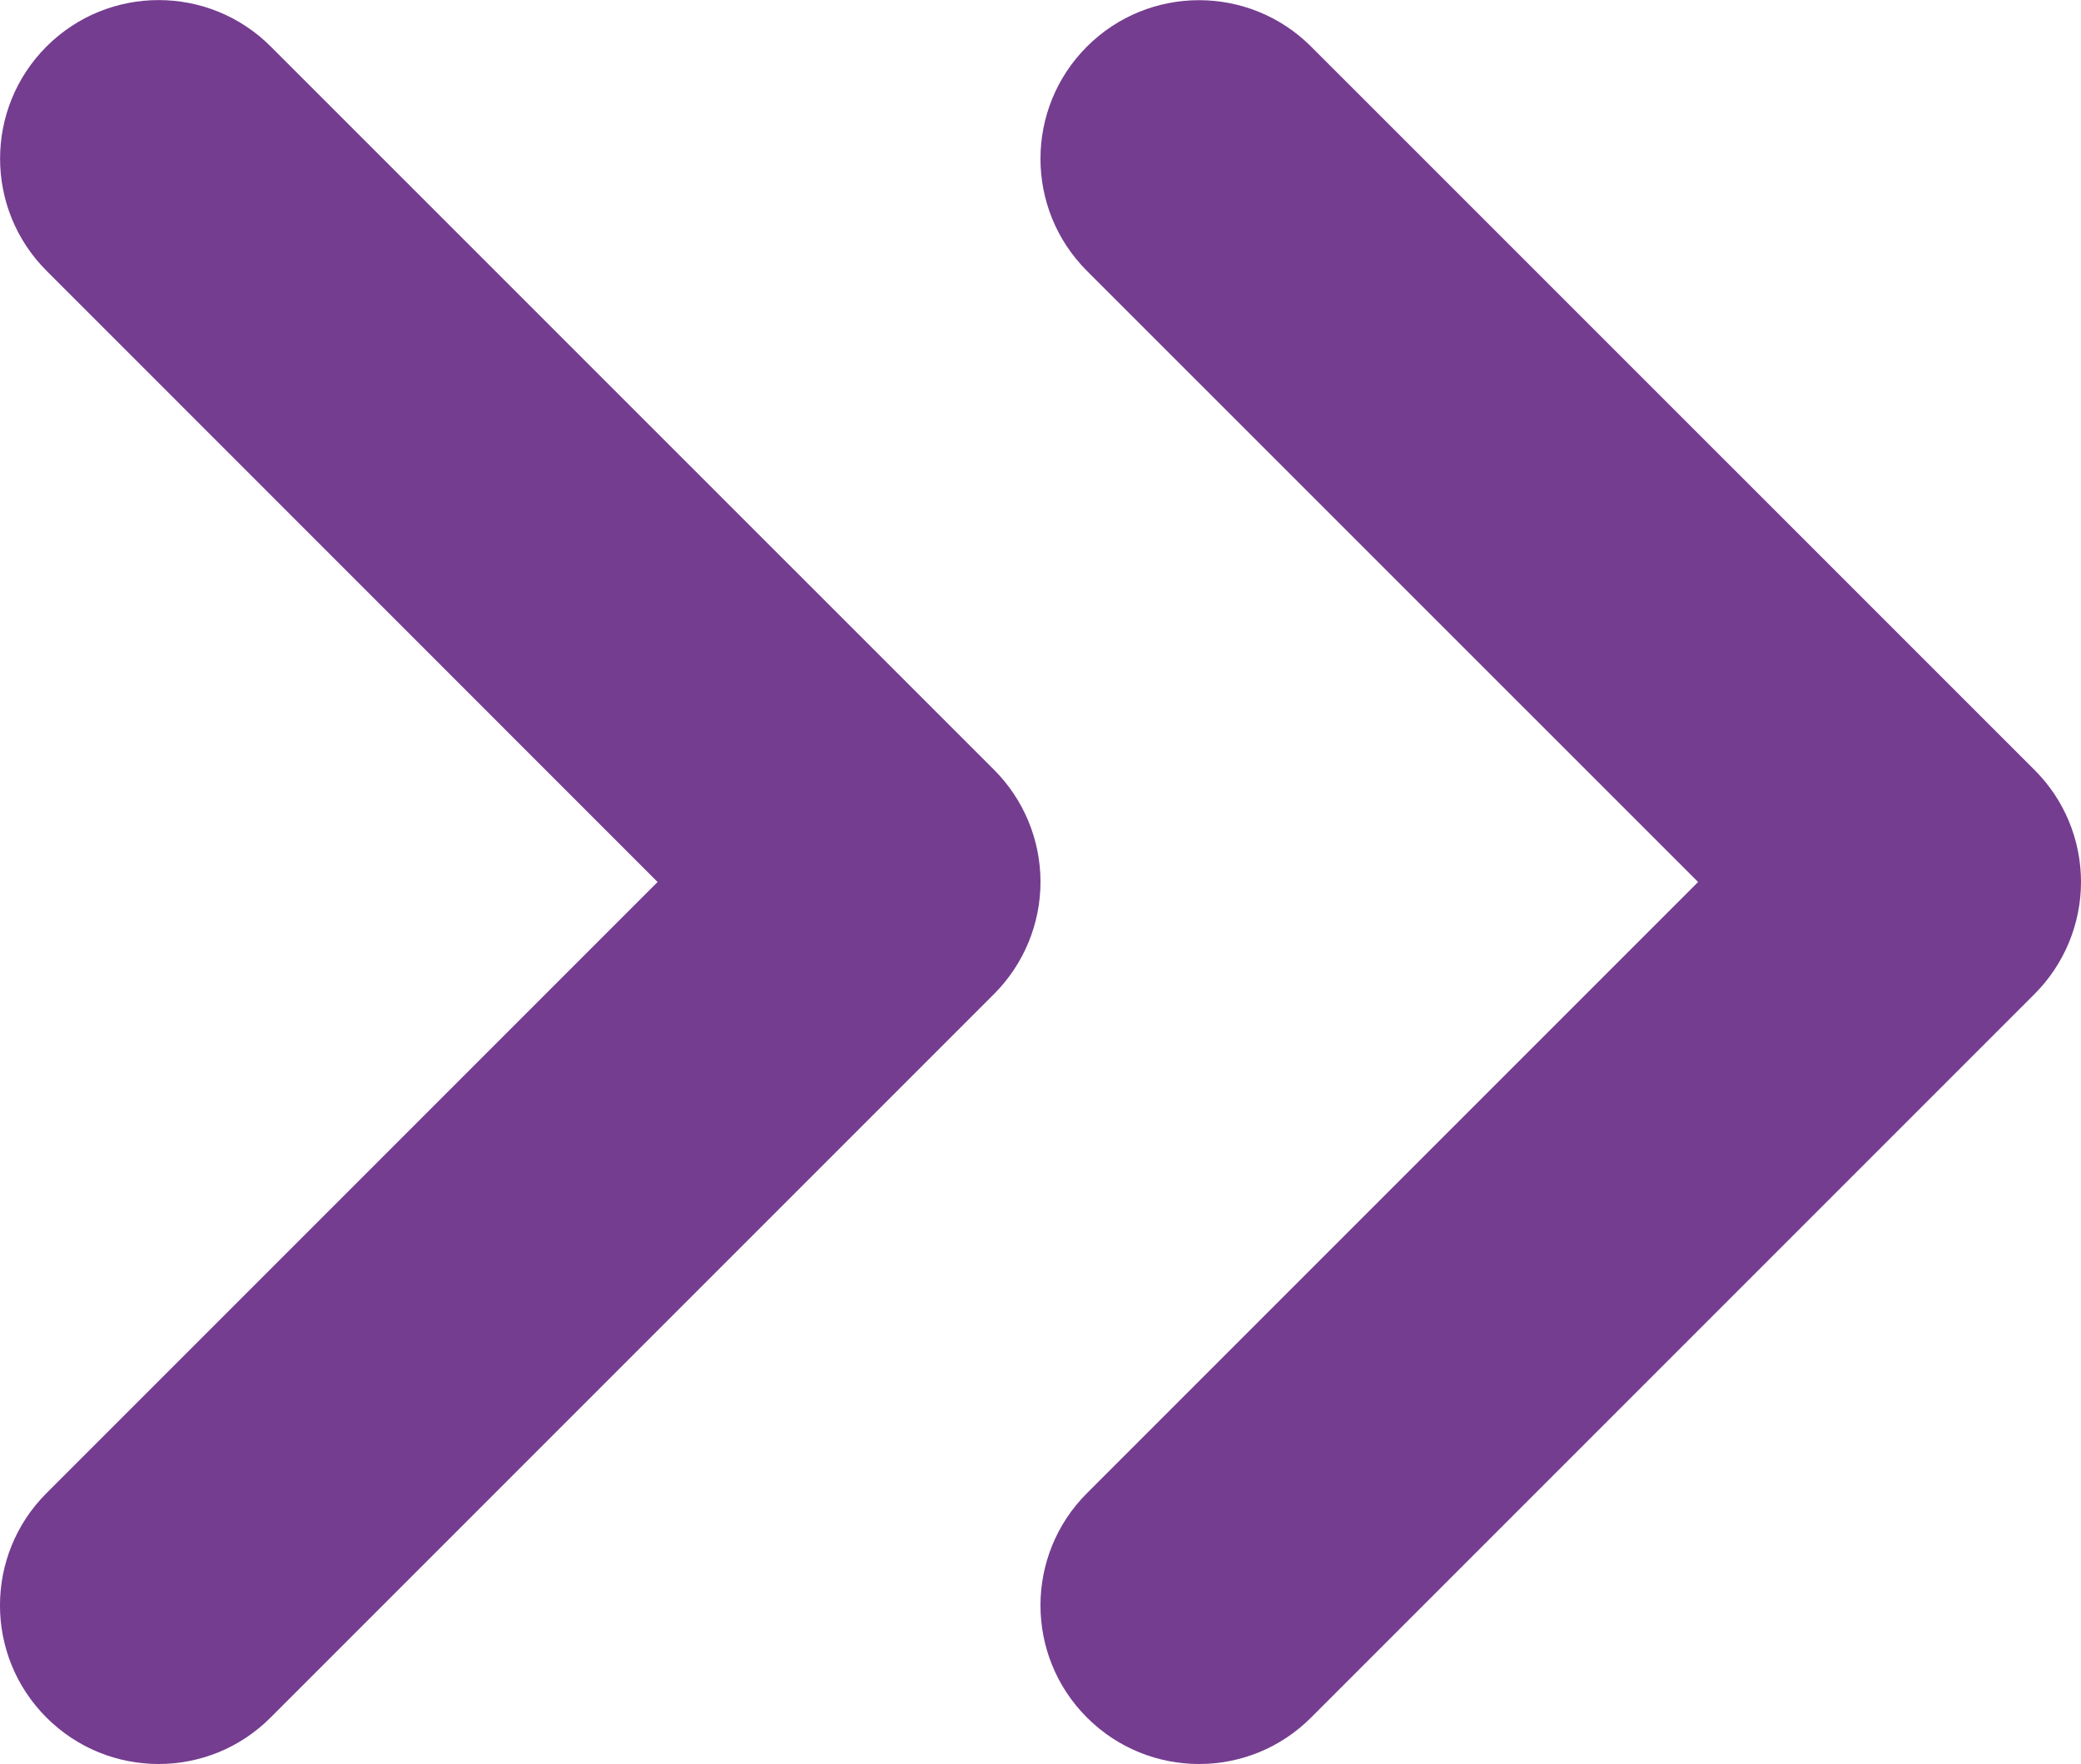 <?xml version="1.0" encoding="utf-8"?>
<!-- Generator: Adobe Illustrator 26.0.3, SVG Export Plug-In . SVG Version: 6.00 Build 0)  -->
<svg version="1.1" id="Layer_1" xmlns="http://www.w3.org/2000/svg" xmlns:xlink="http://www.w3.org/1999/xlink" x="0px" y="0px"
	 viewBox="0 0 20 16.952" style="enable-background:new 0 0 20 16.952;" xml:space="preserve">
<style type="text/css">
	.st0{fill:#743D90;}
</style>
<g>
	<path class="st0" d="M1.524,16.952c-0.39,0-0.78-0.149-1.078-0.447c-0.595-0.595-0.595-1.56,0-2.155l5.874-5.874L0.447,2.602
		c-0.595-0.595-0.595-1.56,0-2.155s1.56-0.595,2.155,0l6.952,6.951C9.839,7.683,10,8.071,10,8.475c0,0.404-0.161,0.792-0.447,1.078
		l-6.952,6.952C2.304,16.803,1.914,16.952,1.524,16.952z"/>
	<path class="st0" d="M11.524,16.952c-0.39,0-0.78-0.149-1.078-0.447c-0.595-0.595-0.595-1.56,0-2.155l5.874-5.874l-5.874-5.873
		c-0.595-0.595-0.595-1.56,0-2.155c0.595-0.595,1.56-0.595,2.155,0l6.952,6.951C19.839,7.683,20,8.071,20,8.475
		c0,0.404-0.161,0.792-0.447,1.078l-6.952,6.952C12.304,16.803,11.914,16.952,11.524,16.952z"/>
</g>
</svg>
